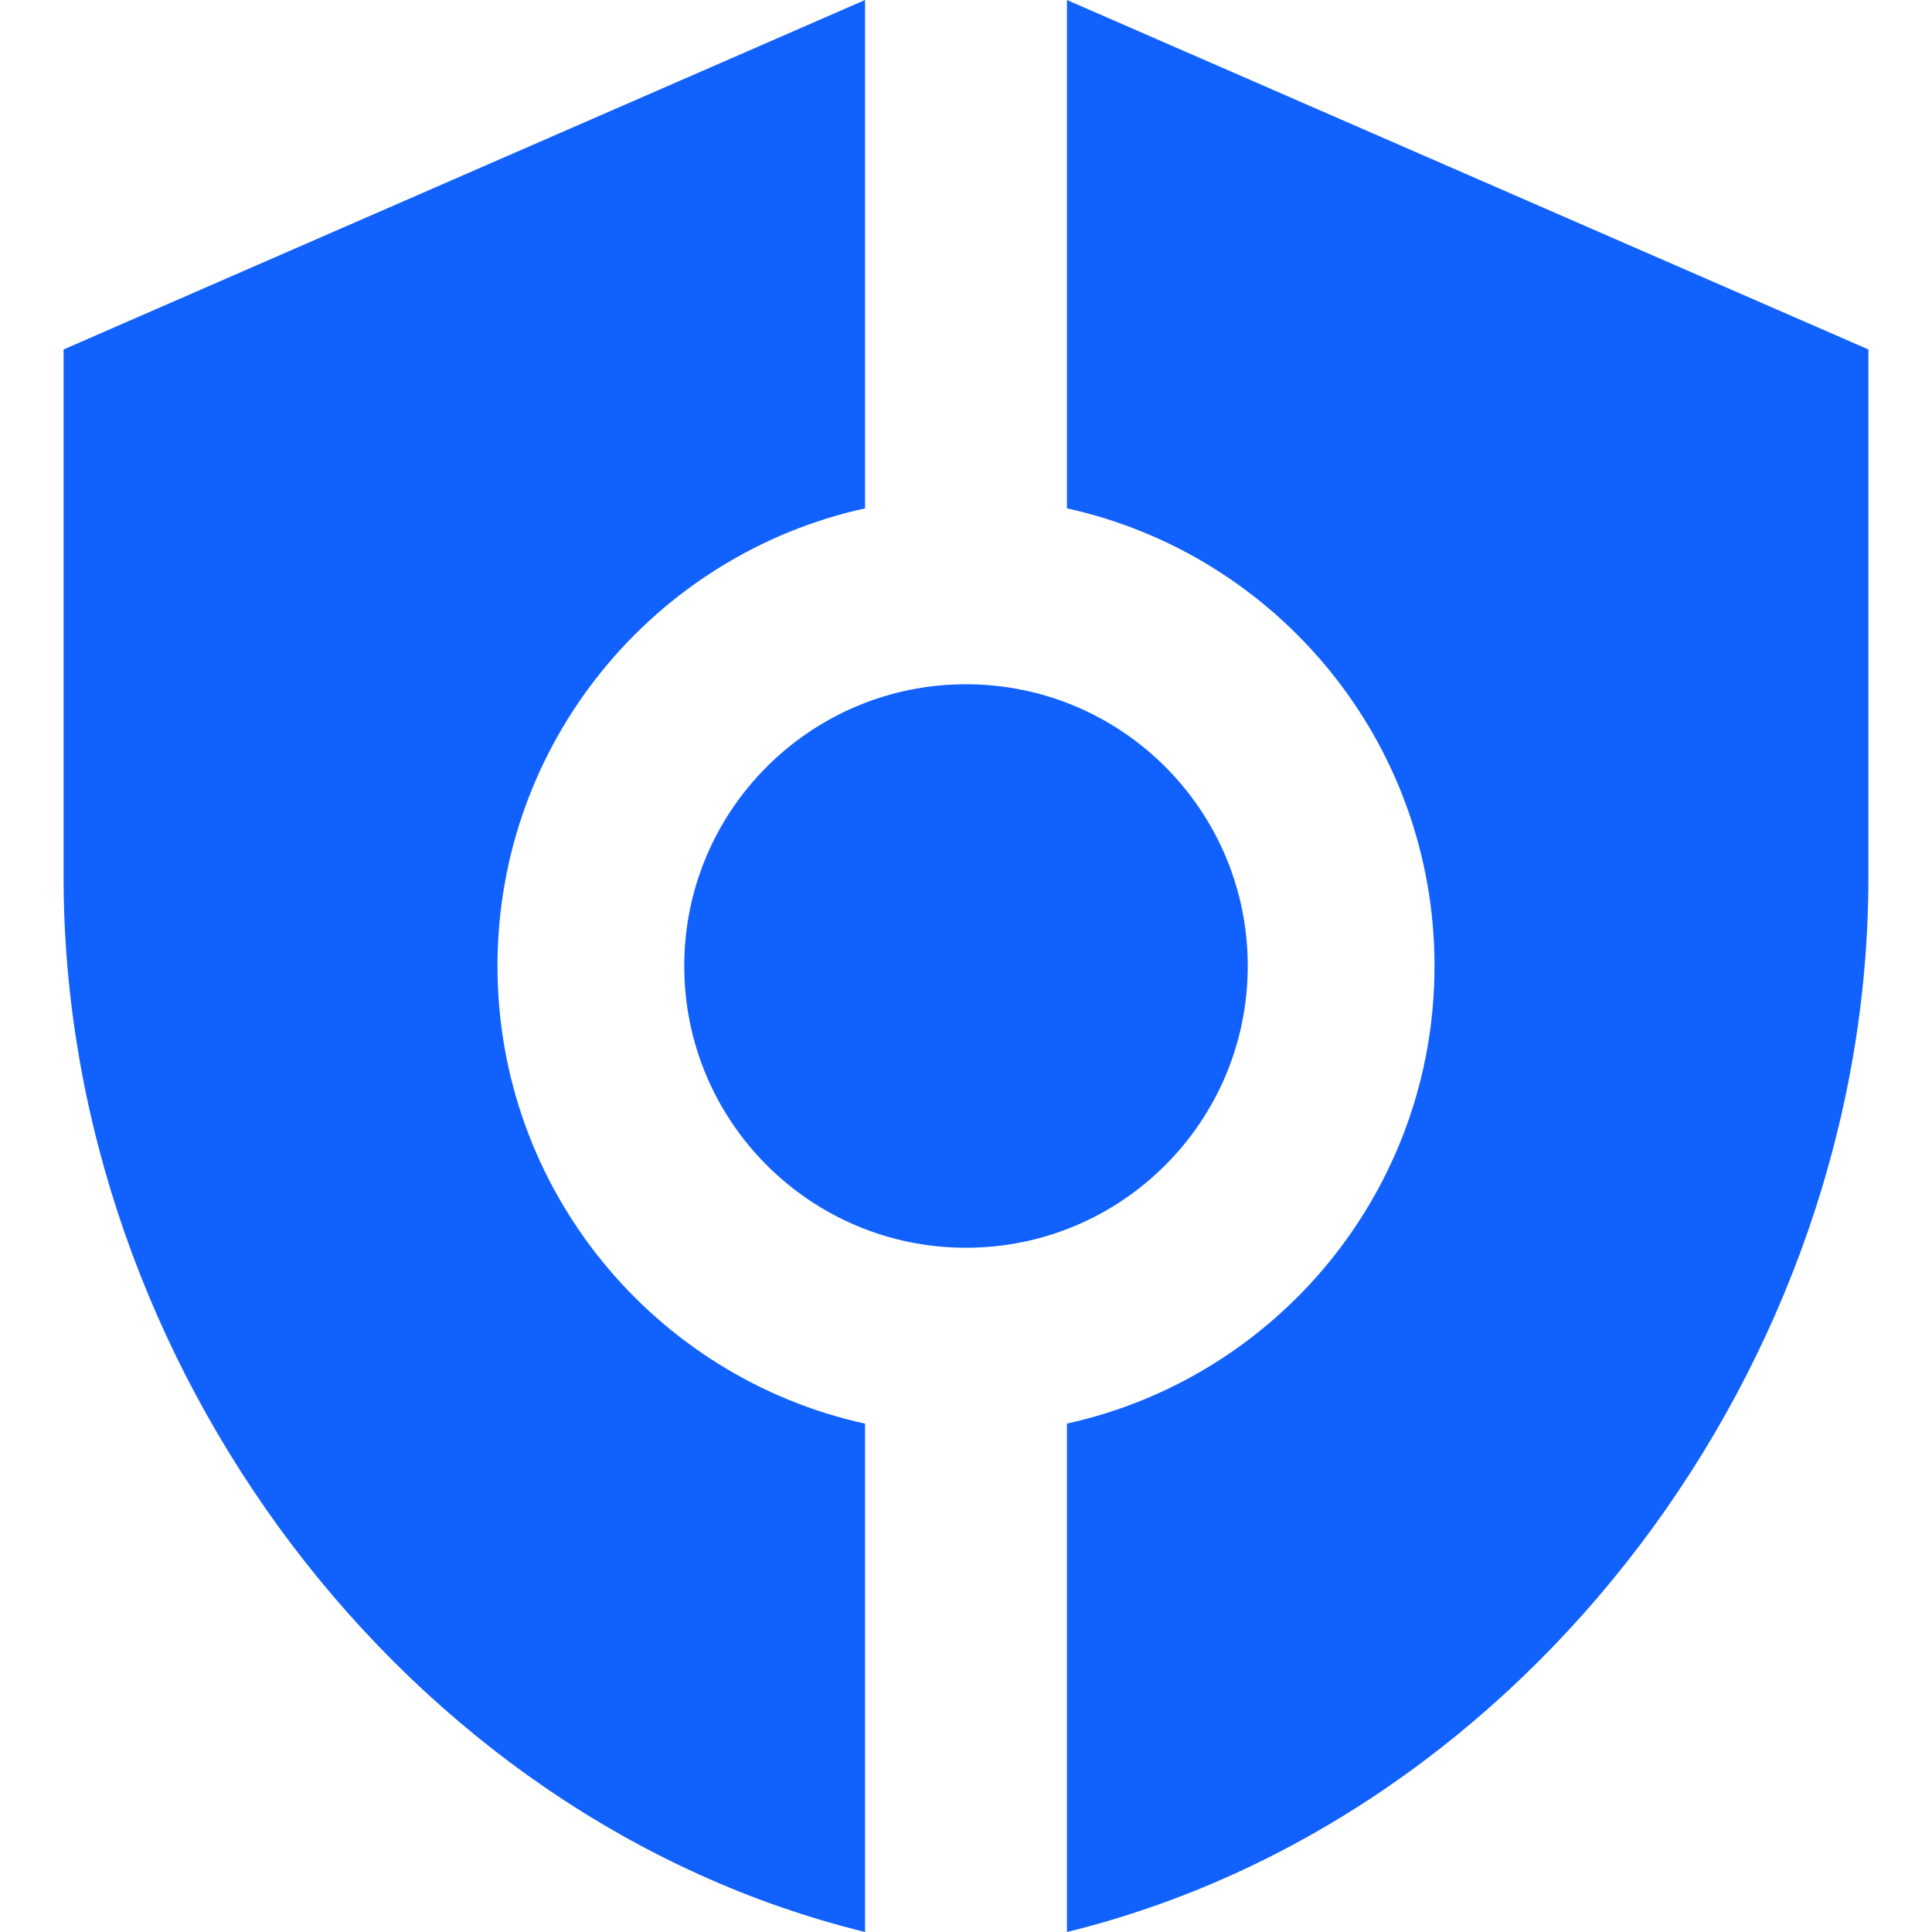 <svg viewBox="0 0 24 24" fill="none" xmlns="http://www.w3.org/2000/svg">
    <path fill-rule="evenodd" clip-rule="evenodd"
        d="M10.746 0L0.79 4.341V10.899C0.79 16.941 5.034 22.599 10.746 24V17.685C8.134 17.111 6.18 14.784 6.18 12C6.18 9.216 8.134 6.889 10.746 6.315V0ZM13.254 17.684C15.865 17.111 17.82 14.784 17.82 12C17.82 9.216 15.865 6.889 13.254 6.315L13.254 0L23.21 4.341V10.899C23.21 16.941 18.966 22.599 13.254 24L13.254 17.684Z"
        fill="#1161FE" />
    <circle cx="12" cy="12" r="3.5" fill="#1161FE" />
</svg>
